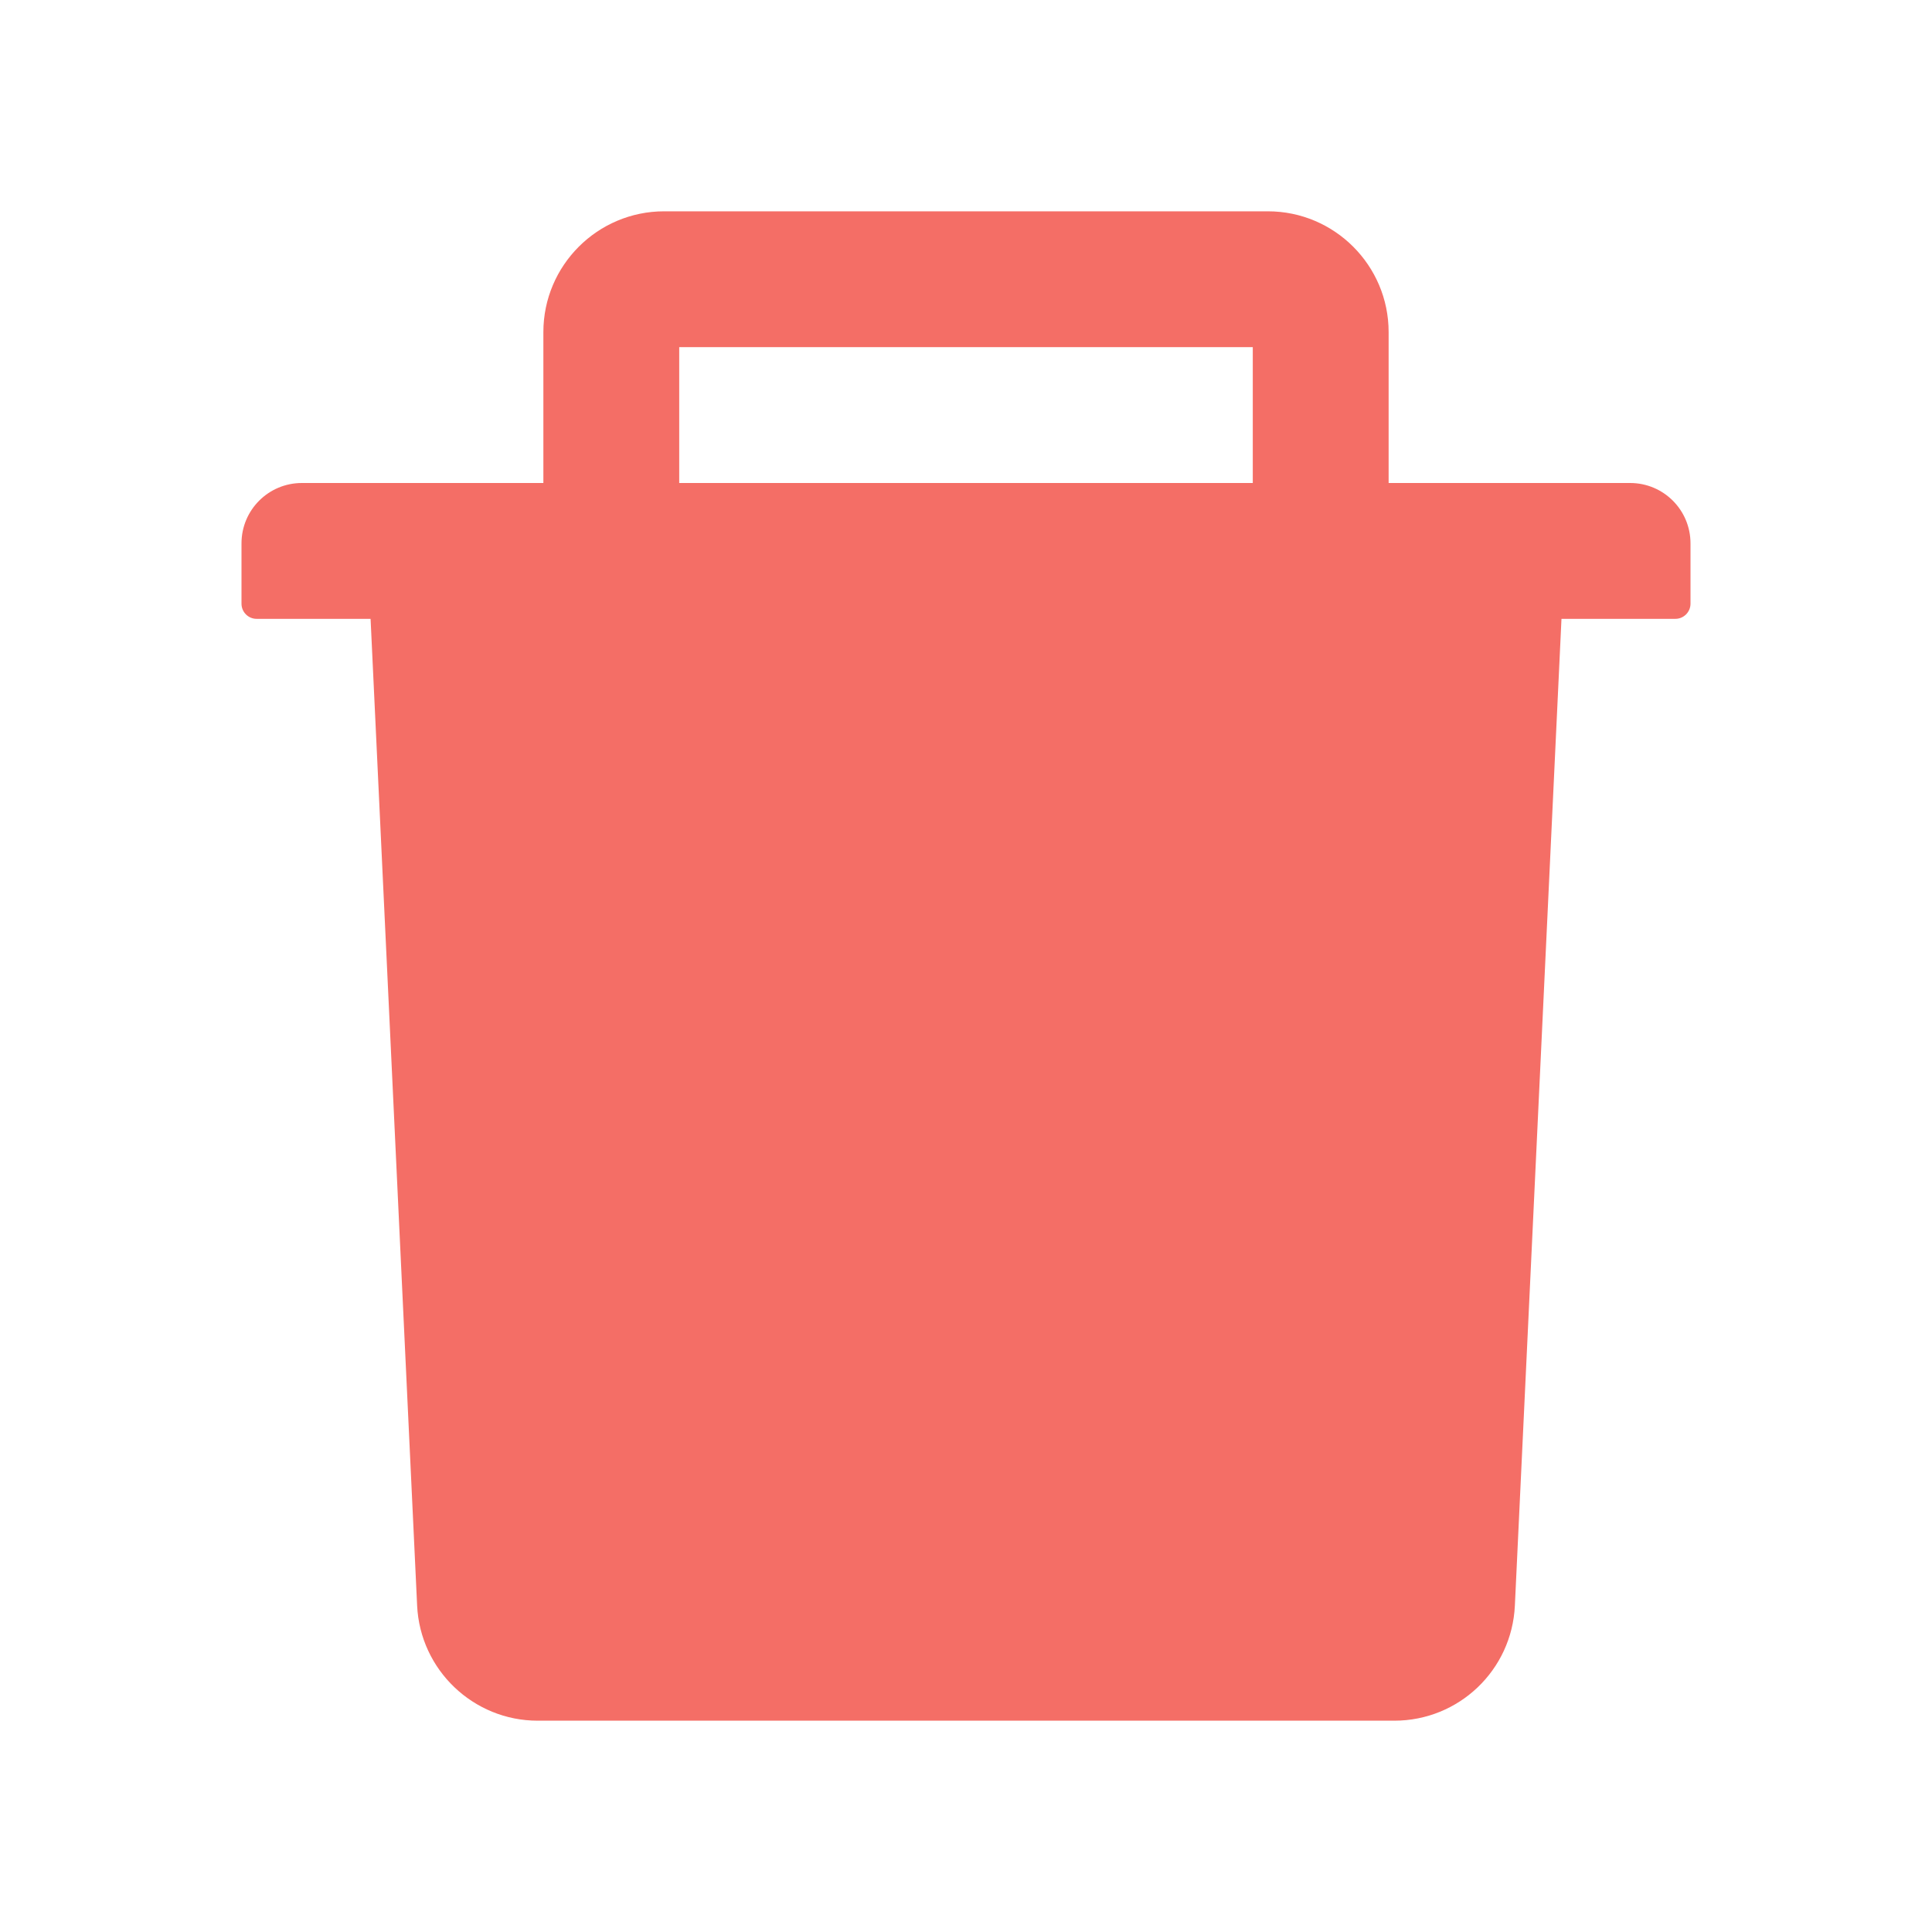 <svg width="32" height="32" viewBox="0 0 32 32" fill="none" xmlns="http://www.w3.org/2000/svg">
<path d="M27 8H23V5.5C23 4.397 22.103 3.5 21 3.5H11C9.897 3.5 9 4.397 9 5.5V8H5C4.447 8 4 8.447 4 9V10C4 10.137 4.112 10.25 4.25 10.25H6.138L6.909 26.594C6.959 27.659 7.841 28.5 8.906 28.5H23.094C24.163 28.5 25.041 27.663 25.091 26.594L25.863 10.25H27.75C27.887 10.25 28 10.137 28 10V9C28 8.447 27.553 8 27 8ZM20.75 8H11.25V5.75H20.75V8Z" fill="#F46E66"/>
</svg>
